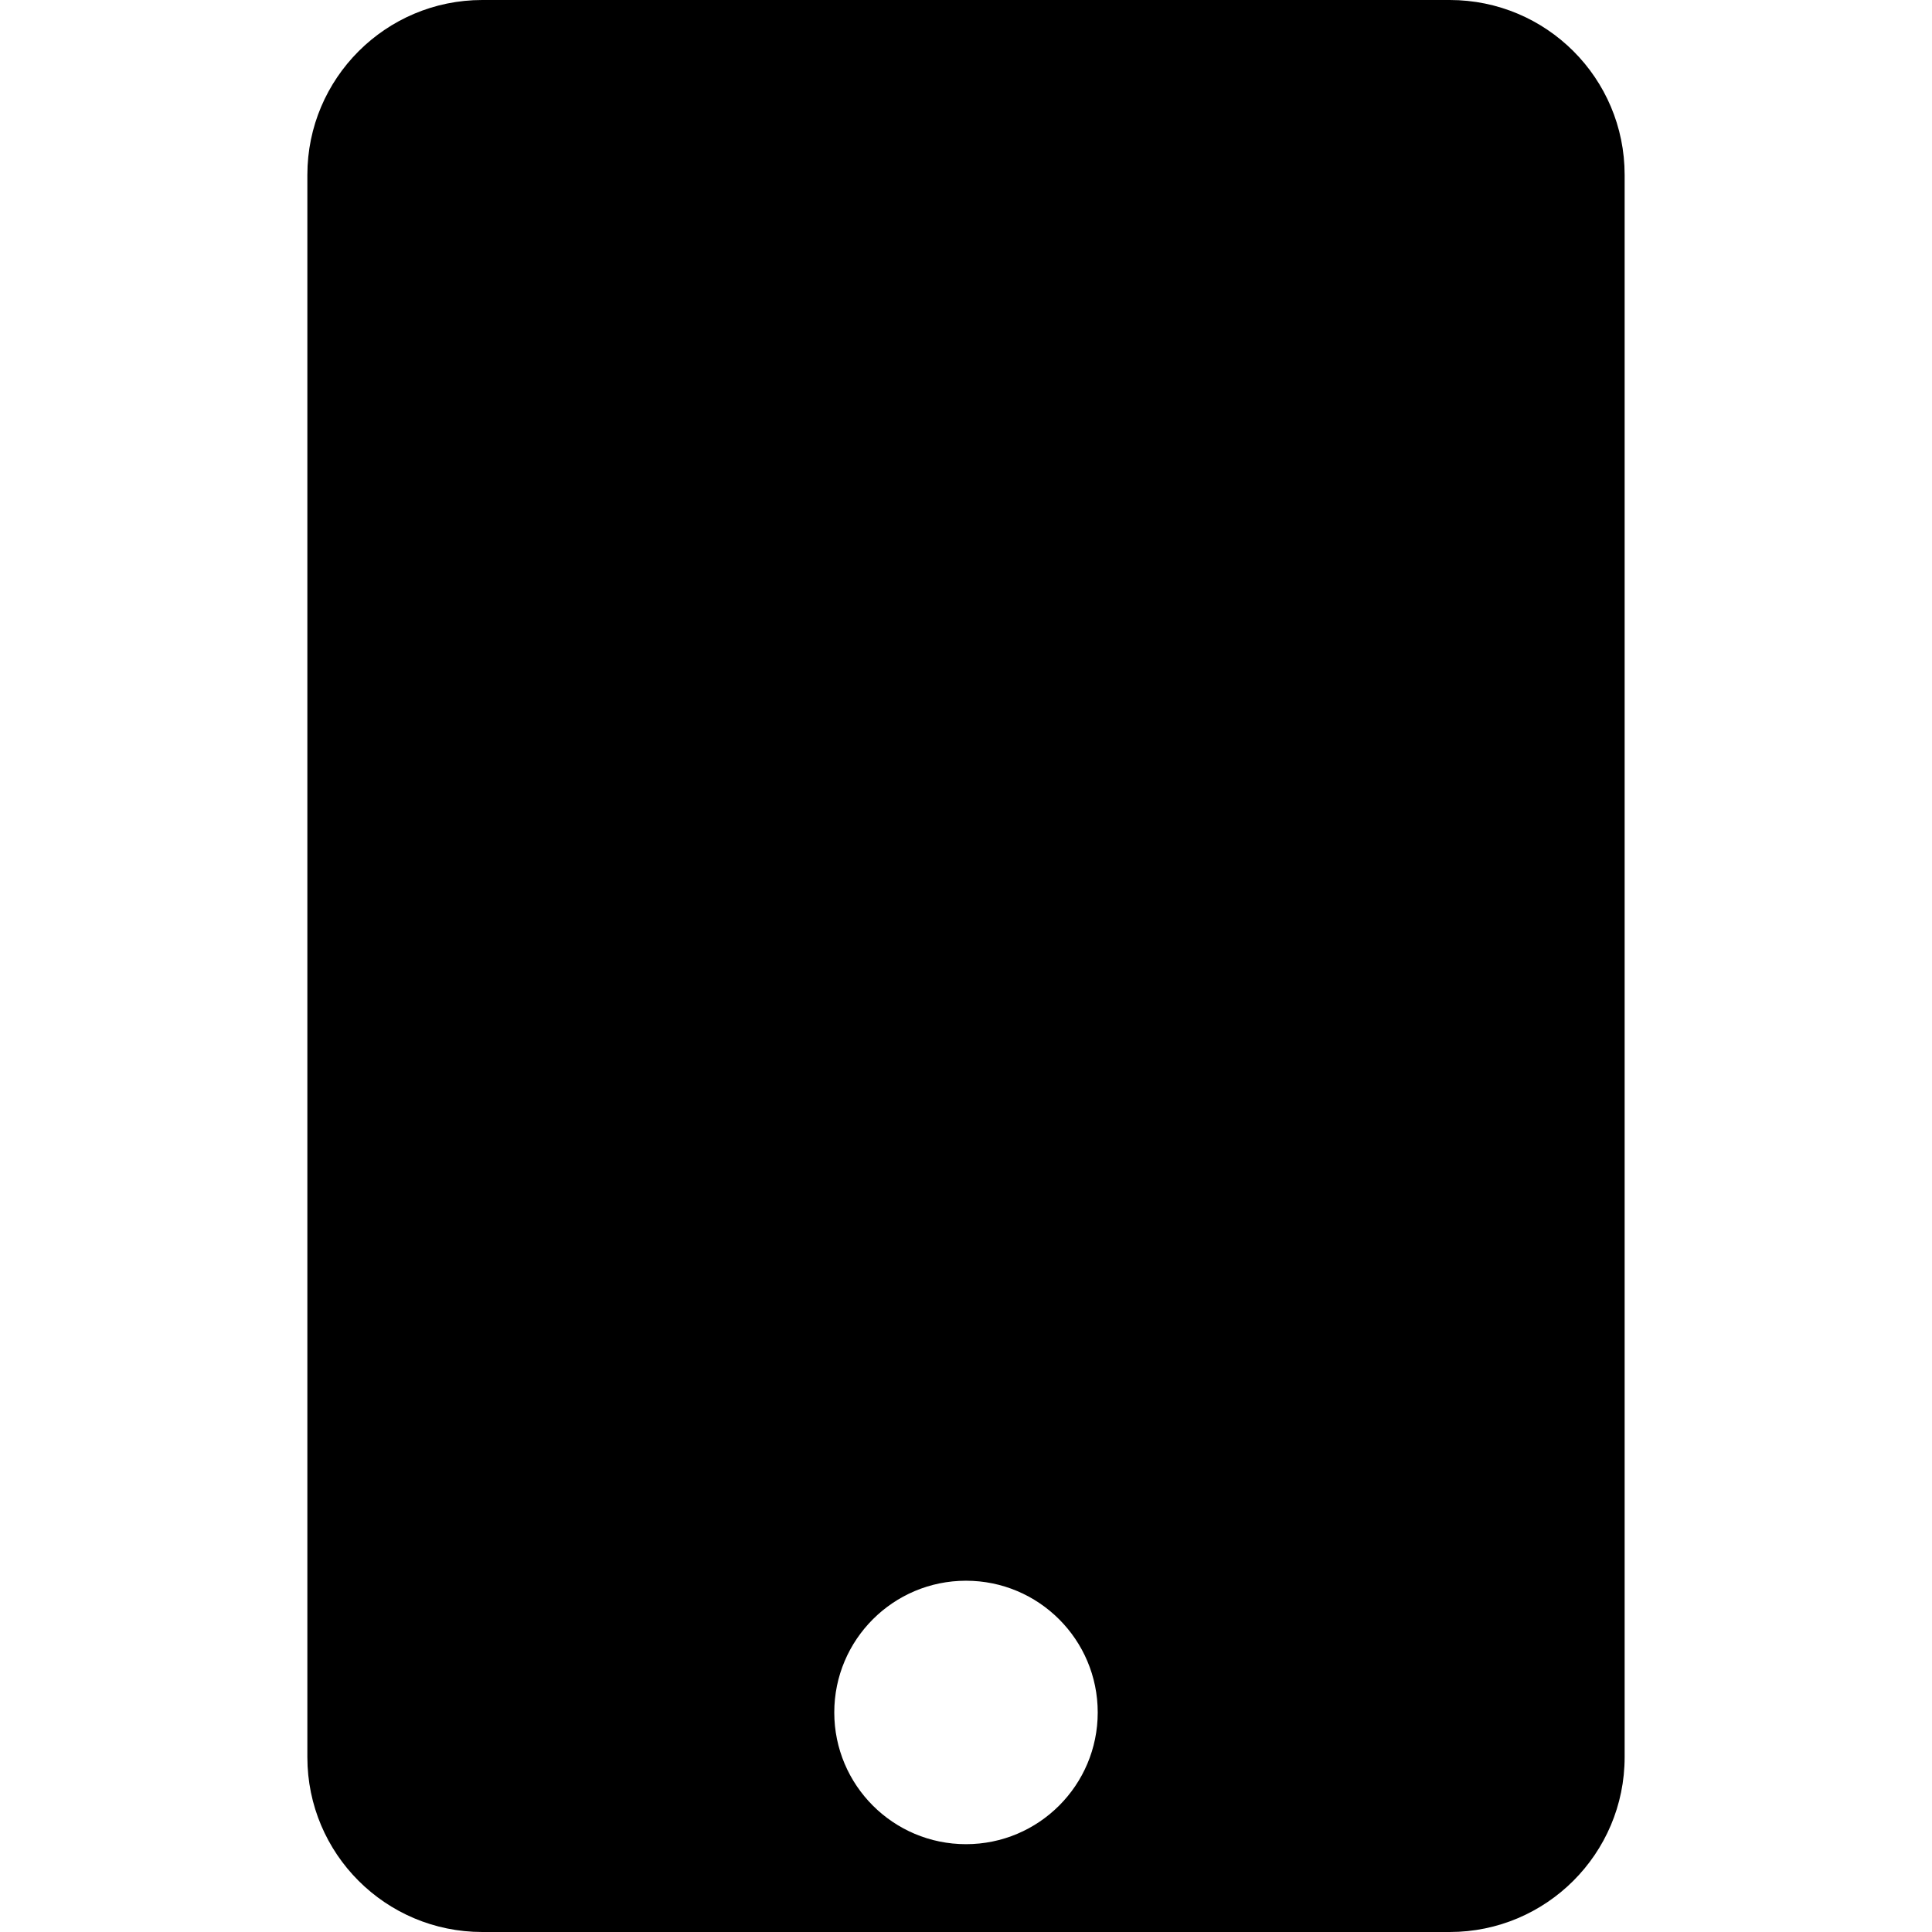<?xml version="1.0" standalone="no"?><!DOCTYPE svg PUBLIC "-//W3C//DTD SVG 1.1//EN" "http://www.w3.org/Graphics/SVG/1.1/DTD/svg11.dtd"><svg t="1569083041313" class="icon" viewBox="0 0 1024 1024" version="1.1" xmlns="http://www.w3.org/2000/svg" p-id="37697" xmlns:xlink="http://www.w3.org/1999/xlink" width="200" height="200"><defs><style type="text/css"></style></defs><path d="M162.909 92.679C162.909 41.494 204.493 0 255.622 0L768.378 0C819.582 0 861.091 41.41 861.091 92.679L861.091 931.321C861.091 982.506 819.507 1024 768.378 1024L255.622 1024C204.418 1024 162.909 982.59 162.909 931.321L162.909 92.679ZM512 977.455C550.56 977.455 581.818 946.196 581.818 907.636 581.818 869.077 550.56 837.818 512 837.818 473.44 837.818 442.182 869.077 442.182 907.636 442.182 946.196 473.44 977.455 512 977.455ZM256 93.091 768 93.091 768 791.273 256 791.273 256 93.091Z" p-id="37698"></path></svg>